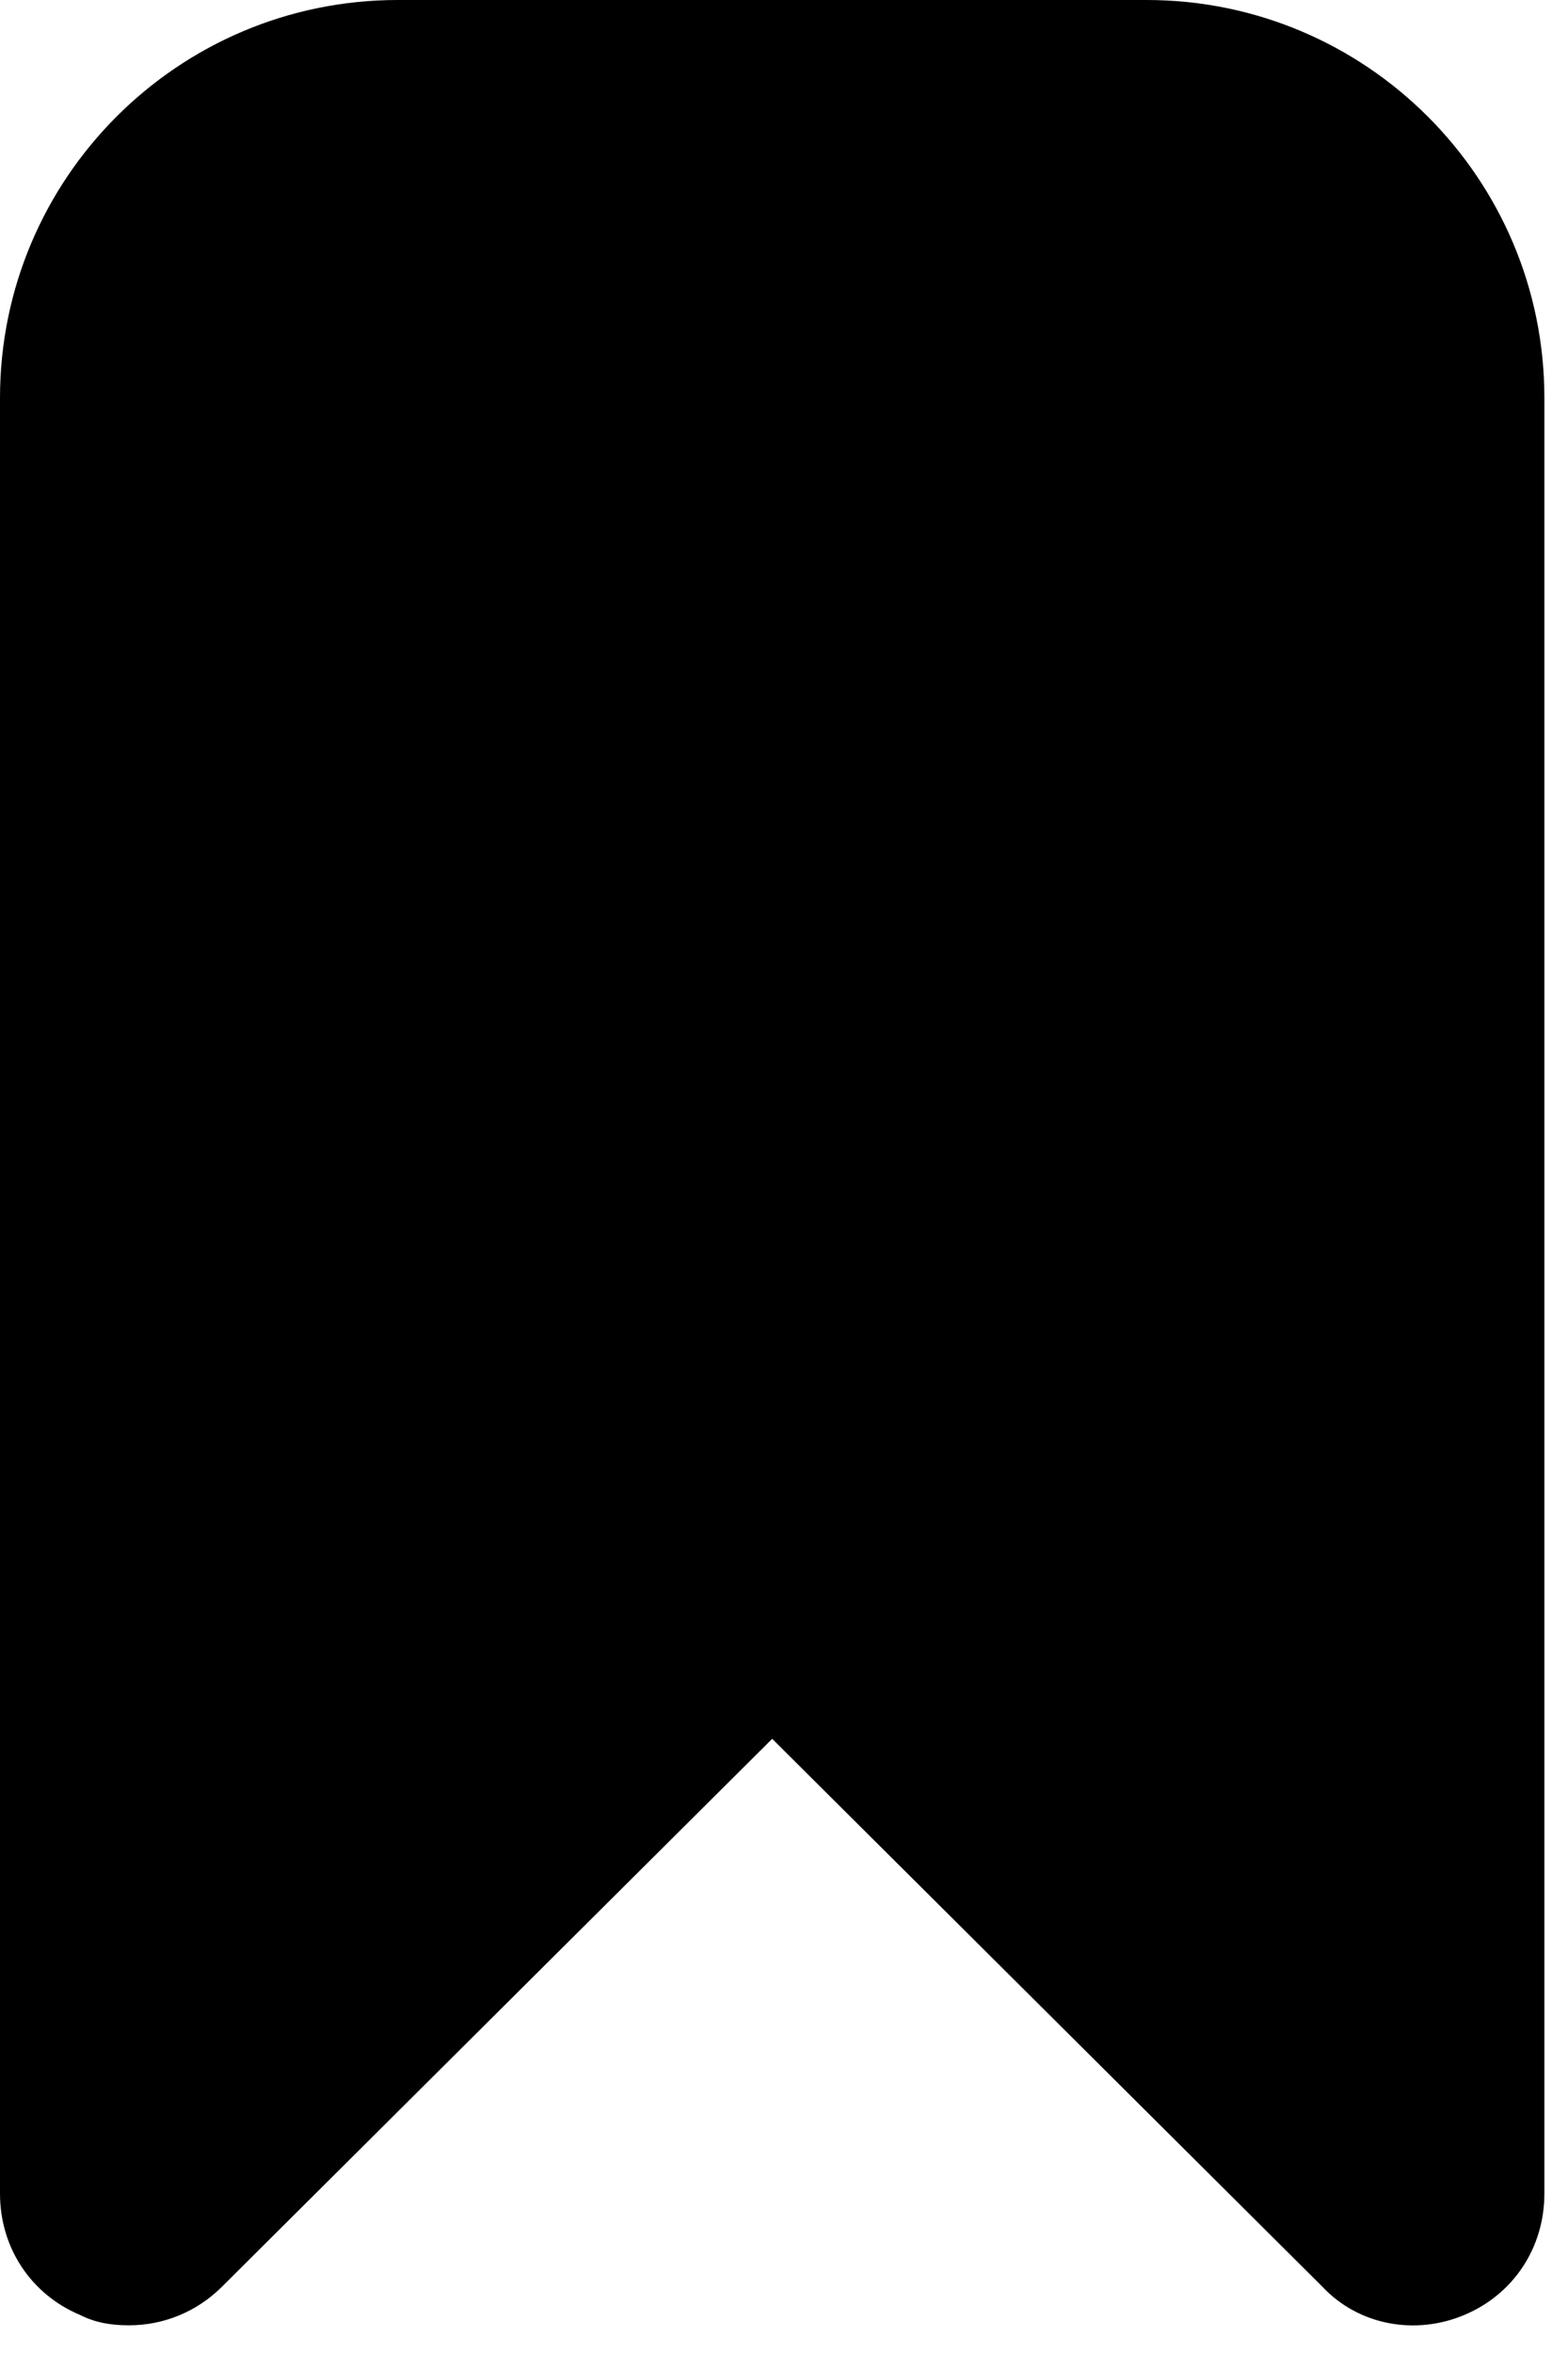 <?xml version="1.0" encoding="UTF-8"?>
<svg width="32px" height="48px" viewBox="0 0 32 48" version="1.1" xmlns="http://www.w3.org/2000/svg" xmlns:xlink="http://www.w3.org/1999/xlink">
    <!-- Generator: Sketch 48.2 (47327) - http://www.bohemiancoding.com/sketch -->
    <title>Shape</title>
    <desc>Created with Sketch.</desc>
    <defs></defs>
    <g id="Chat-wih-Jina---key---options-" stroke="none" stroke-width="1" fill="none" fill-rule="evenodd" transform="translate(-148, -827)">
        <g id="Group" transform="translate(59, 827)" fill="#000000" fill-rule="nonzero">
            <path d="M120.518,8.117 L120.518,44.747 C120.518,45.854 119.886,46.803 118.884,47.224 C117.883,47.646 116.723,47.435 115.985,46.645 L104.759,35.471 L93.533,46.645 C93.006,47.172 92.32,47.435 91.635,47.435 C91.266,47.435 90.95,47.383 90.634,47.224 C89.632,46.803 89,45.854 89,44.747 L89,8.117 C89,3.637 92.637,0 97.117,0 L112.401,0 C116.881,0 120.518,3.637 120.518,8.117 Z" id="Shape"></path>
        </g>
    </g>
</svg>